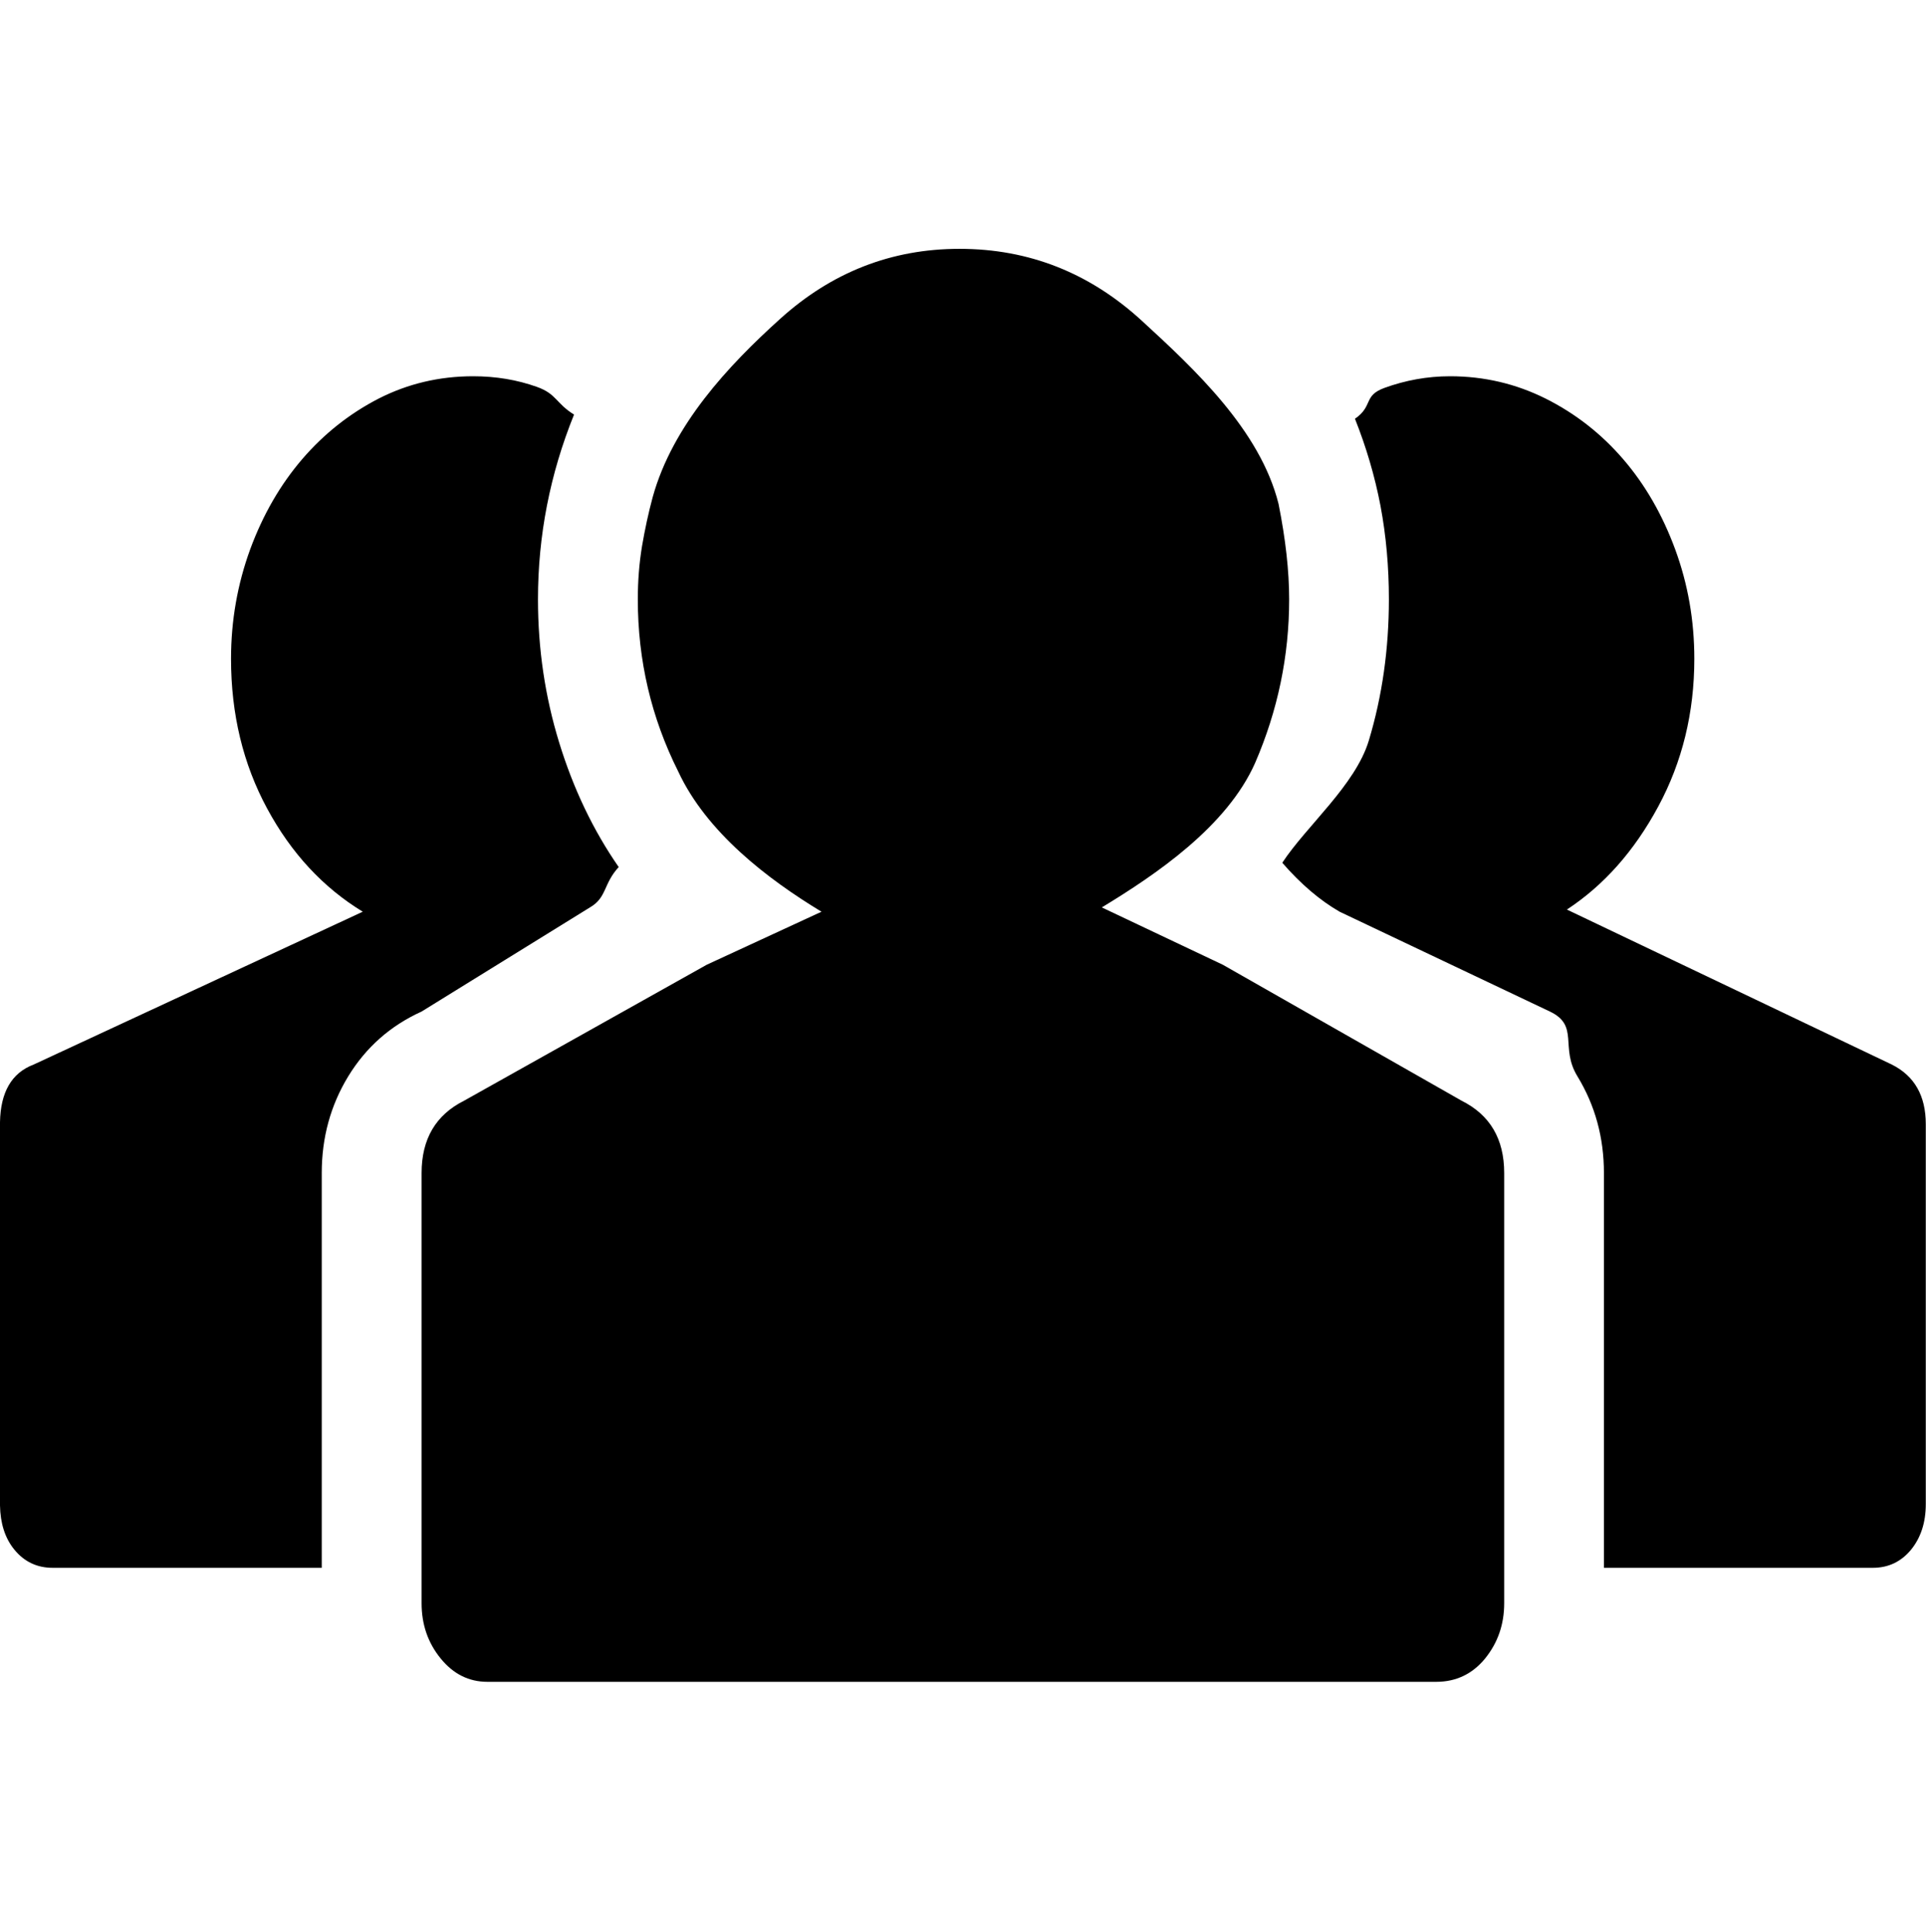 <svg xmlns="http://www.w3.org/2000/svg" xmlns:xlink="http://www.w3.org/1999/xlink" preserveAspectRatio="xMidYMid" width="17.94" height="18" viewBox="0 0 17.94 18">
  <defs>
    <clipPath id="clip-path-1">
      <rect x="-1367" y="-1408.69" width="3296" height="2238"/>
    </clipPath>
  </defs>
  <g clip-path="url(#clip-path-1)">
    <path d="M17.444,12.275 L14.940,12.275 L14.940,8.597 C14.940,8.267 14.858,7.967 14.693,7.696 C14.528,7.426 14.714,7.225 14.437,7.093 L12.478,6.163 C12.294,6.057 12.116,5.905 11.944,5.707 C12.169,5.364 12.624,4.985 12.750,4.569 C12.875,4.154 12.937,3.715 12.937,3.253 C12.937,2.950 12.911,2.660 12.859,2.383 C12.806,2.106 12.726,1.835 12.621,1.571 C12.793,1.452 12.696,1.357 12.894,1.284 C13.092,1.212 13.296,1.175 13.507,1.175 C13.824,1.175 14.120,1.245 14.397,1.383 C14.674,1.522 14.915,1.710 15.119,1.947 C15.324,2.185 15.485,2.465 15.604,2.788 C15.723,3.112 15.782,3.451 15.782,3.807 C15.782,4.309 15.670,4.767 15.446,5.183 C15.222,5.599 14.938,5.918 14.595,6.143 L17.622,7.587 C17.833,7.693 17.938,7.878 17.938,8.142 L17.938,11.681 C17.938,11.853 17.892,11.994 17.800,12.107 C17.707,12.219 17.589,12.275 17.444,12.275 ZM13.615,7.924 C13.879,8.056 14.011,8.280 14.011,8.597 L14.011,12.150 L14.011,12.605 C14.011,12.803 13.951,12.974 13.833,13.120 C13.714,13.265 13.562,13.337 13.378,13.337 L4.540,13.337 C4.368,13.337 4.223,13.265 4.105,13.120 C3.986,12.974 3.927,12.803 3.927,12.605 L3.927,12.150 L3.927,8.597 C3.927,8.280 4.059,8.056 4.322,7.924 L6.583,6.657 L7.652,6.163 C7.150,5.859 6.581,5.424 6.317,4.856 C6.066,4.355 5.941,3.821 5.941,3.253 C5.941,3.082 5.954,2.917 5.980,2.759 C6.007,2.600 6.040,2.448 6.079,2.303 C6.264,1.631 6.784,1.076 7.266,0.641 C7.747,0.206 8.304,-0.012 8.937,-0.012 C9.584,-0.012 10.151,0.212 10.639,0.661 C11.127,1.109 11.737,1.677 11.909,2.363 C11.975,2.693 12.008,2.989 12.008,3.253 C12.008,3.781 11.902,4.289 11.691,4.777 C11.428,5.371 10.764,5.819 10.263,6.123 L11.390,6.657 L13.615,7.924 ZM0.491,12.275 C0.346,12.275 0.227,12.219 0.135,12.107 C0.045,11.998 0.003,11.858 0.000,11.693 L0.000,8.124 C0.005,7.846 0.107,7.665 0.313,7.587 L3.379,6.163 C3.010,5.938 2.713,5.618 2.489,5.203 C2.264,4.787 2.152,4.322 2.152,3.807 C2.152,3.451 2.212,3.112 2.330,2.788 C2.449,2.465 2.611,2.185 2.815,1.947 C3.019,1.710 3.257,1.522 3.527,1.383 C3.798,1.245 4.091,1.175 4.407,1.175 C4.619,1.175 4.816,1.208 5.001,1.274 C5.186,1.340 5.176,1.426 5.347,1.532 C5.123,2.086 5.011,2.660 5.011,3.253 C5.011,3.715 5.077,4.160 5.209,4.589 C5.341,5.018 5.525,5.404 5.763,5.747 C5.618,5.905 5.654,6.031 5.495,6.123 L3.927,7.093 C3.636,7.225 3.409,7.426 3.244,7.696 C3.079,7.967 2.997,8.267 2.997,8.597 L2.997,12.275 L0.491,12.275 Z" transform="translate(0 2.33)" />
  </g>
</svg>
